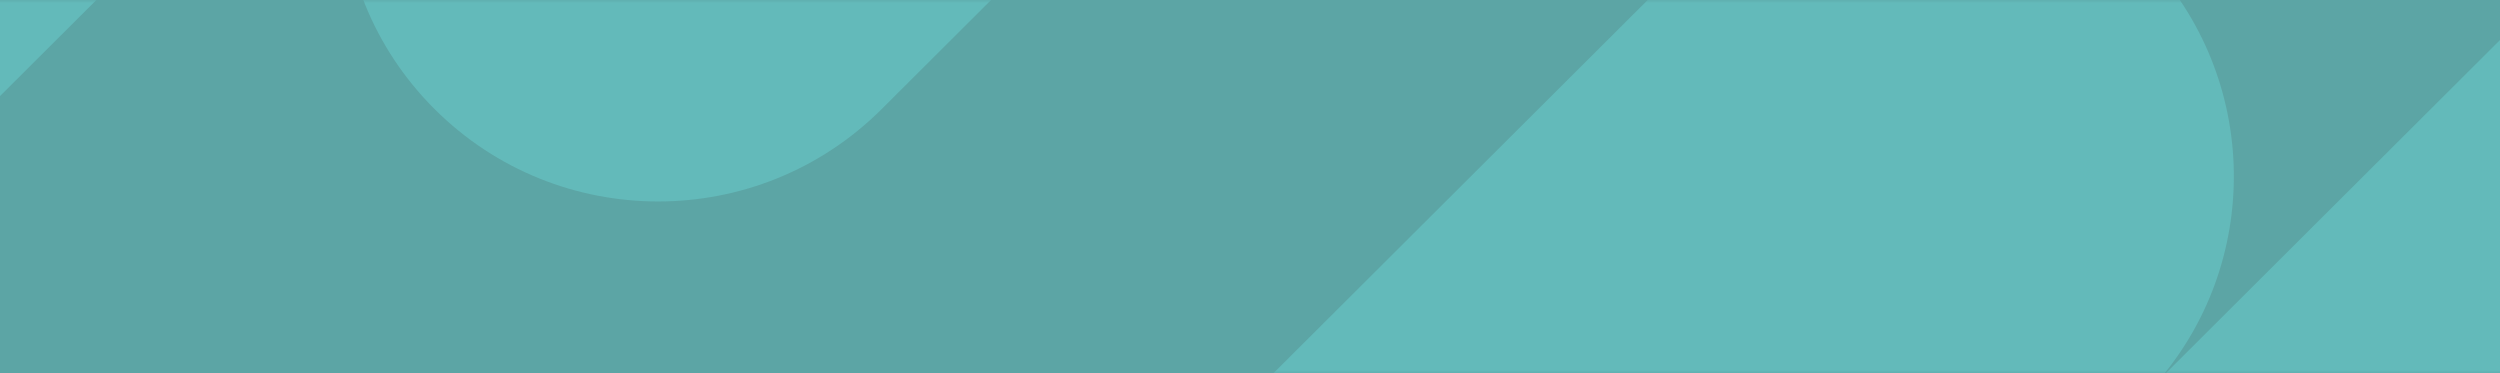 <svg width="375" height="56" viewBox="0 0 375 56" fill="none" xmlns="http://www.w3.org/2000/svg">
<rect width="375" height="56" fill="#5CA5A5"/>
<mask id="mask0_311_355" style="mask-type:alpha" maskUnits="userSpaceOnUse" x="-58" y="0" width="492" height="56">
<rect x="-58" width="491.67" height="56" fill="white"/>
</mask>
<g mask="url(#mask0_311_355)">
<path fill-rule="evenodd" clip-rule="evenodd" d="M111.381 202.261C129.894 220.722 159.906 220.722 178.419 202.261L242.553 138.307C226.776 156.884 227.673 184.739 245.244 202.261C263.757 220.722 293.769 220.722 312.282 202.261L455.053 59.891C473.569 41.426 473.569 11.487 455.053 -6.978C436.54 -25.439 406.528 -25.439 388.015 -6.978L323.881 56.976C339.658 38.399 338.761 10.544 321.19 -6.978C302.677 -25.439 272.665 -25.439 254.152 -6.978L111.381 135.393C92.865 153.857 92.865 183.796 111.381 202.261Z" fill="#63BABA"/>
<path fill-rule="evenodd" clip-rule="evenodd" d="M-94.861 42.158C-76.348 60.619 -46.336 60.619 -27.823 42.158L114.948 -100.212C133.464 -118.676 133.464 -148.616 114.948 -167.08C96.435 -185.541 66.423 -185.541 47.91 -167.08L-94.861 -24.71C-113.377 -6.246 -113.377 23.694 -94.861 42.158ZM65.199 16.375C83.712 34.836 113.724 34.836 132.237 16.375L275.008 -125.995C293.524 -144.459 293.524 -174.399 275.008 -192.863C256.495 -211.324 226.483 -211.324 207.97 -192.863L65.199 -50.493C46.683 -32.029 46.683 -2.089 65.199 16.375Z" fill="#63BABA"/>
</g>
</svg>

